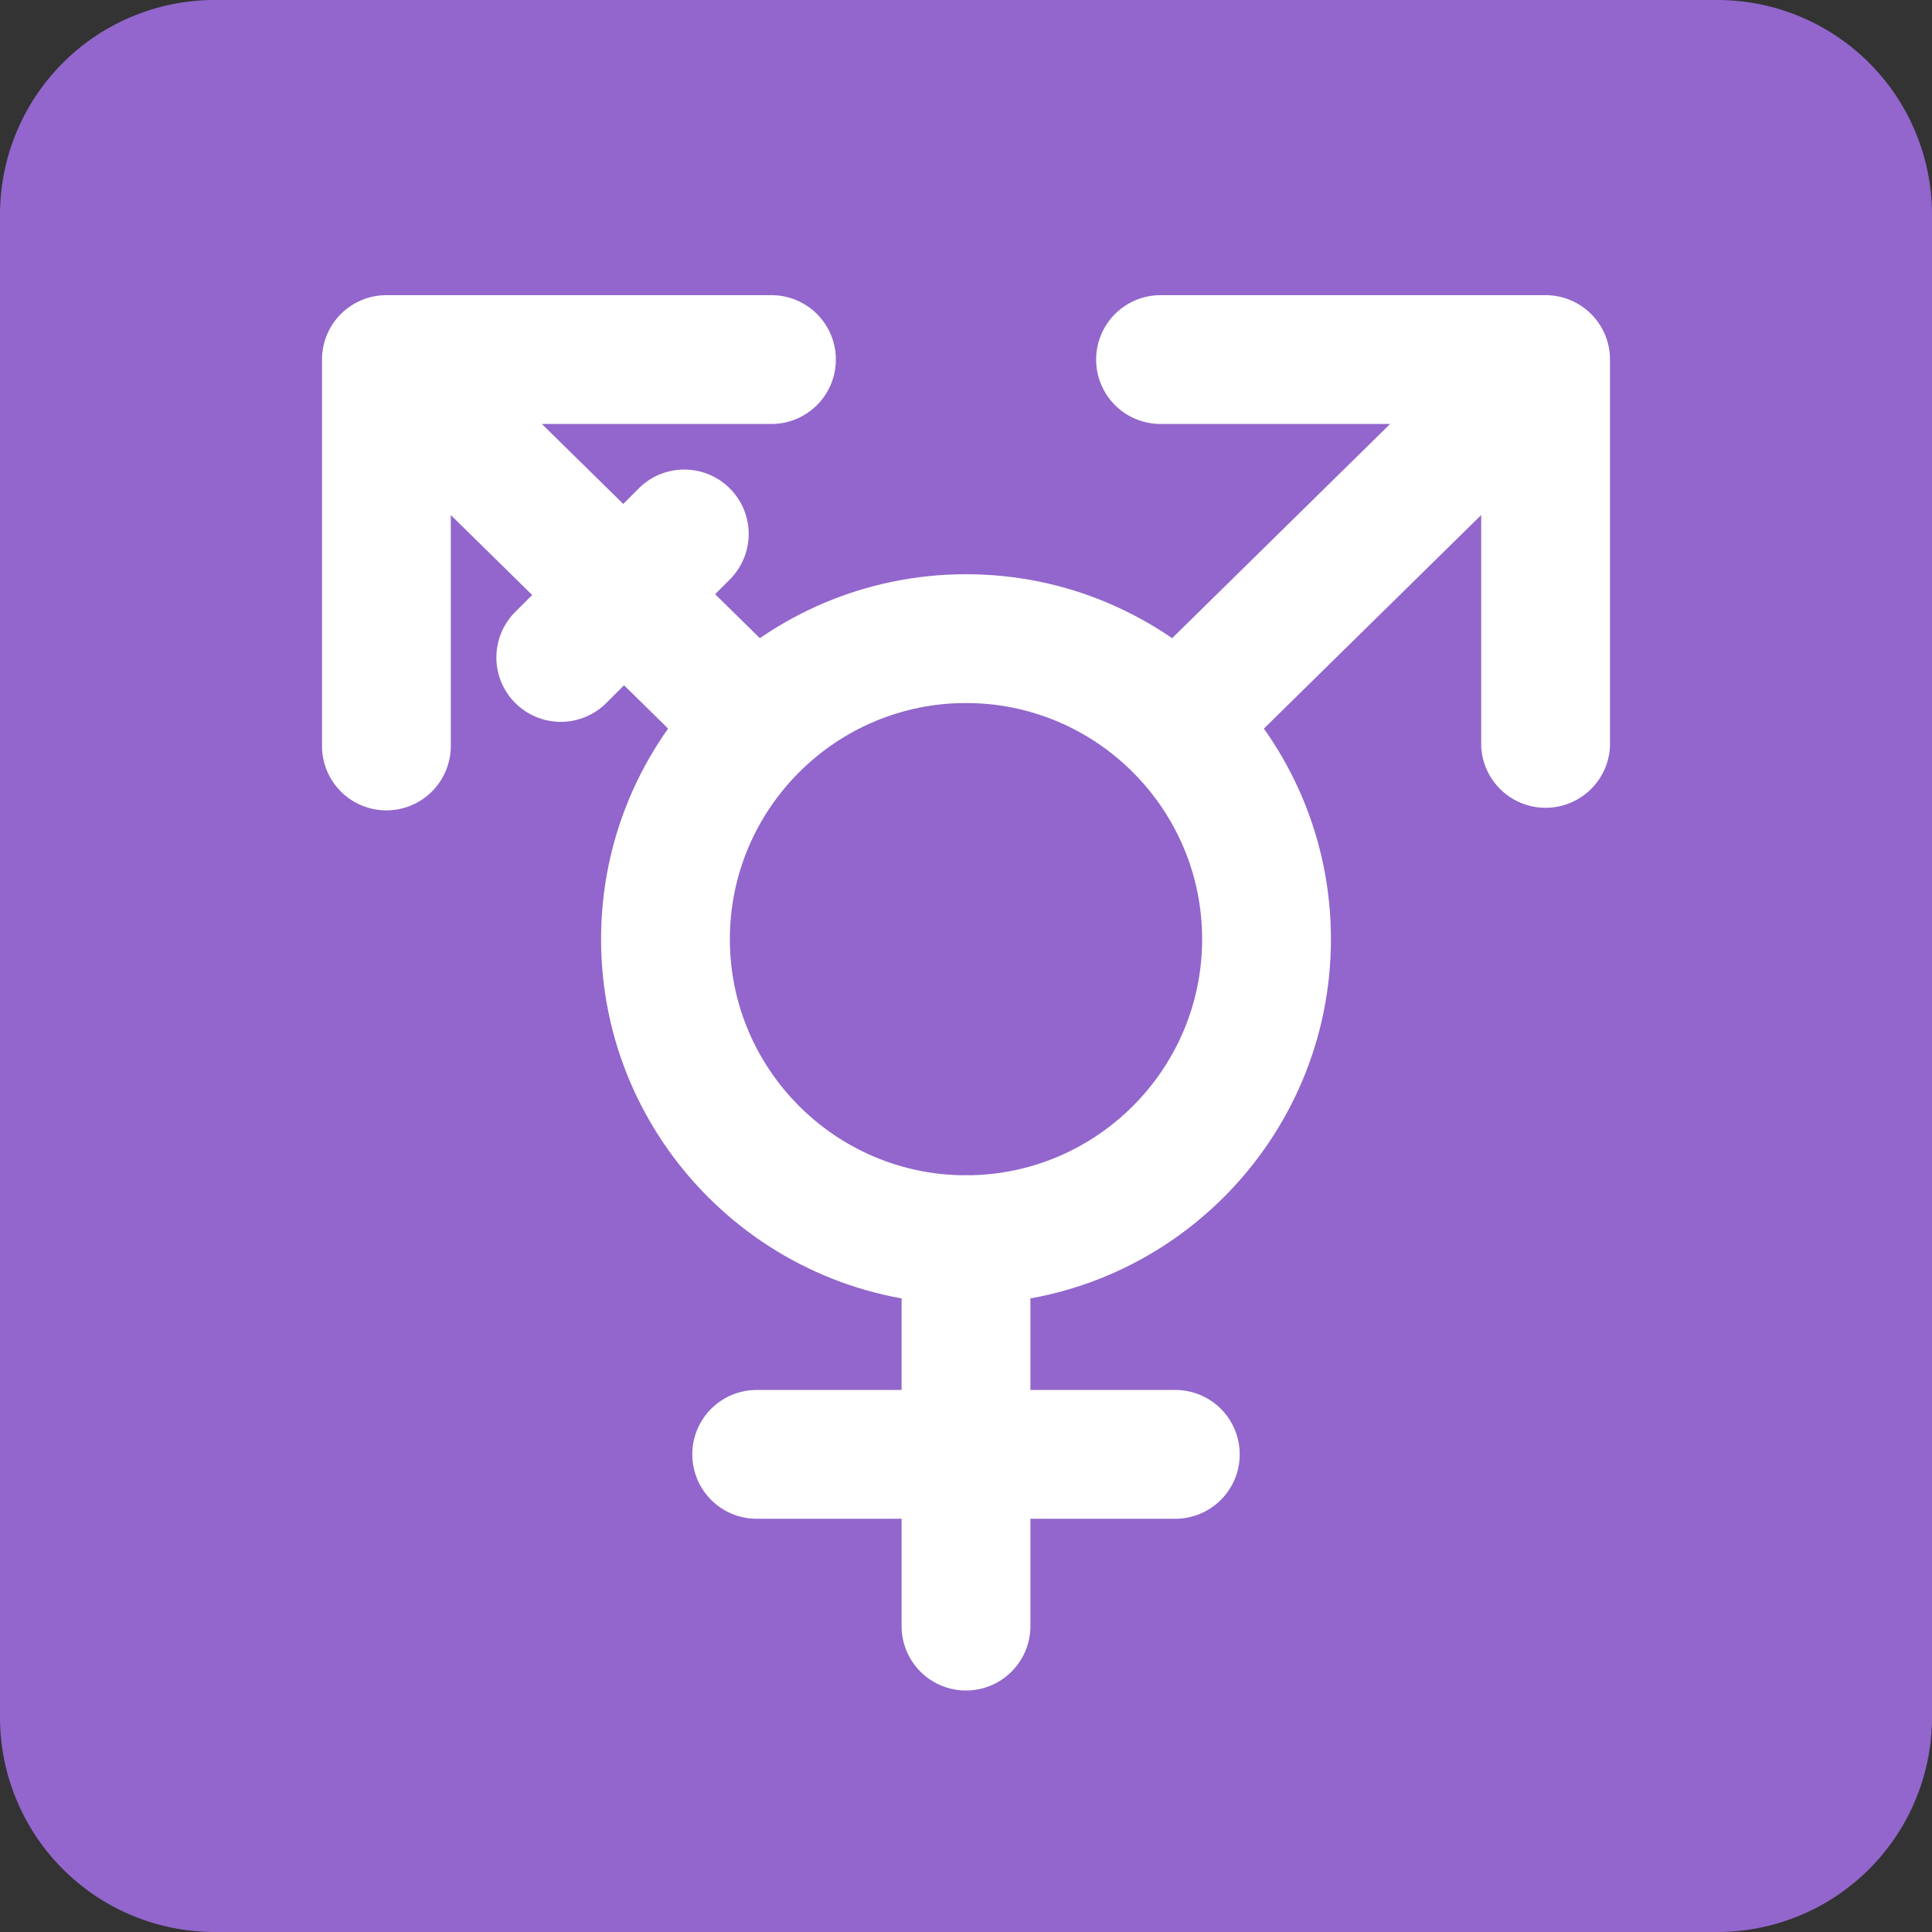 <svg xmlns="http://www.w3.org/2000/svg" viewBox="0 0 36 36"><rect x="0" y="0" width="36" height="36" fill="#333333" stroke="none"/><path fill="#9266CC" d="M36 32a4 4 0 0 1-4 4H4a4 4 0 0 1-4-4V4a4 4 0 0 1 4-4h28a4 4 0 0 1 4 4v28z"/><path fill="#FFF" d="M18 24.3c-3.749 0-6.8-3.051-6.8-6.8s3.051-6.8 6.8-6.8 6.8 3.051 6.8 6.8-3.051 6.8-6.8 6.8zm0-11.2c-2.426 0-4.4 1.974-4.4 4.4s1.974 4.4 4.4 4.4 4.4-1.974 4.4-4.4-1.974-4.4-4.4-4.4z"/><path fill="#FFF" d="M18 31.5a1.2 1.2 0 0 1-1.2-1.2v-7.2a1.2 1.2 0 1 1 2.4 0v7.2a1.2 1.2 0 0 1-1.2 1.2z"/><path fill="#FFF" d="M21.9 28.3h-7.8a1.2 1.2 0 1 1 0-2.4h7.8a1.2 1.2 0 0 1 0 2.4zm6.9-22.8h-7.175a1.2 1.2 0 1 0 0 2.4h4.278l-5.6 5.503L22 15.1l5.6-5.503V13.9a1.201 1.201 0 0 0 2.4 0V6.7a1.2 1.2 0 0 0-1.2-1.2zm-15.194 5.291-2.315 2.315a1.2 1.2 0 0 1-1.697-1.697l2.315-2.315a1.2 1.2 0 0 1 1.697 1.697z"/><path fill="#FFF" d="M7.2 5.5h7.175a1.2 1.2 0 1 1 0 2.4h-4.278l5.6 5.503L14 15.1 8.4 9.597V13.9a1.2 1.2 0 0 1-2.4 0V6.7a1.2 1.2 0 0 1 1.2-1.2z"/></svg>
